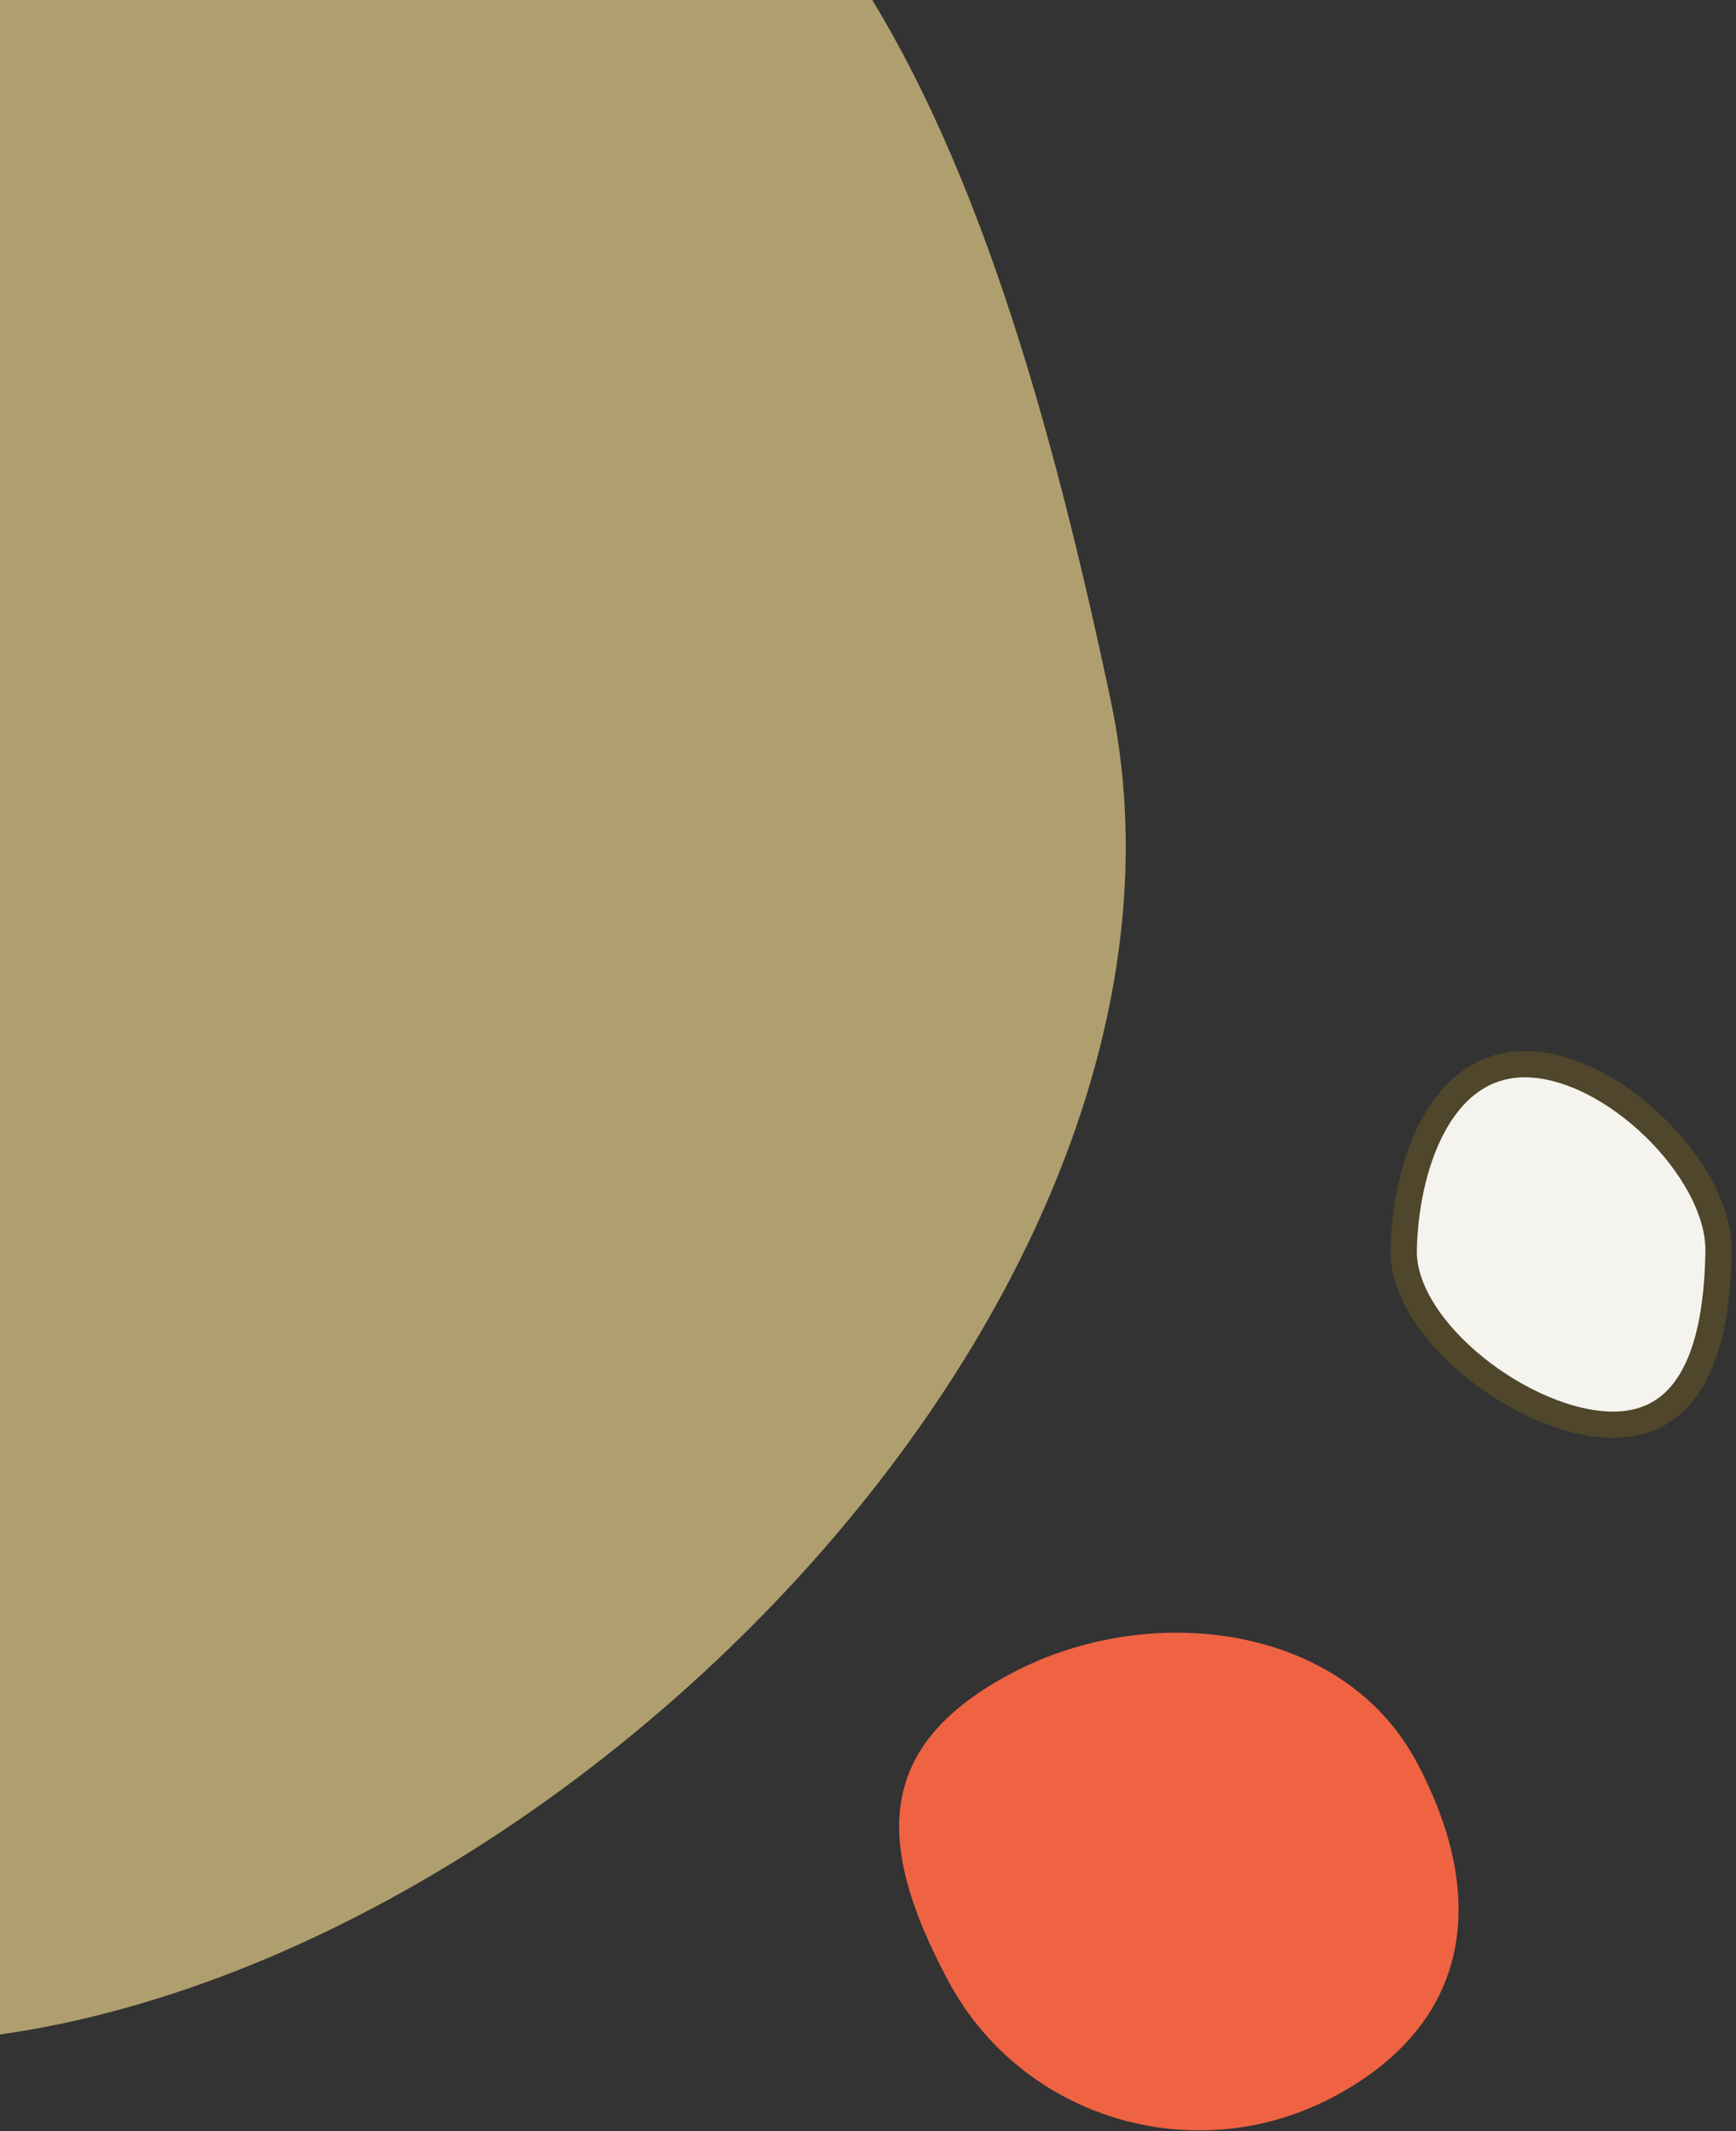 
	<svg width="66" height="81" viewBox="0 0 66 81" fill="none" xmlns="http://www.w3.org/2000/svg">
<rect x="0" y="0" width="66" height="81" fill="#333333" stroke="none"/>
<path d="M42.233 26.647C37.727 5.355 30.536 -15.314 9.184 -10.784C-12.169 -6.253 -39.618 21.743 -35.112 43.035C-30.607 64.326 -18.959 81.434 2.394 76.903C23.746 72.373 46.717 47.978 42.233 26.647Z" fill="#AF9F6E"/>
<path d="M57.997 40.447C61.301 40.464 65.385 44.495 65.336 47.567C65.287 50.639 64.604 54.168 61.299 54.151C57.995 54.133 53.31 50.586 53.367 47.513C53.424 44.441 54.692 40.429 58.005 40.446L57.997 40.447Z" fill="#F5F3ED" stroke="#4F462B" stroke-miterlimit="10"/>
<path d="M50.644 79.724C45.373 82.487 38.839 80.508 36.054 75.295C33.269 70.086 33.221 66.348 38.492 63.58C43.763 60.812 51.059 61.744 53.849 66.957C56.639 72.169 55.919 76.955 50.648 79.723L50.644 79.724Z" fill="#EF6343"/>
</svg>